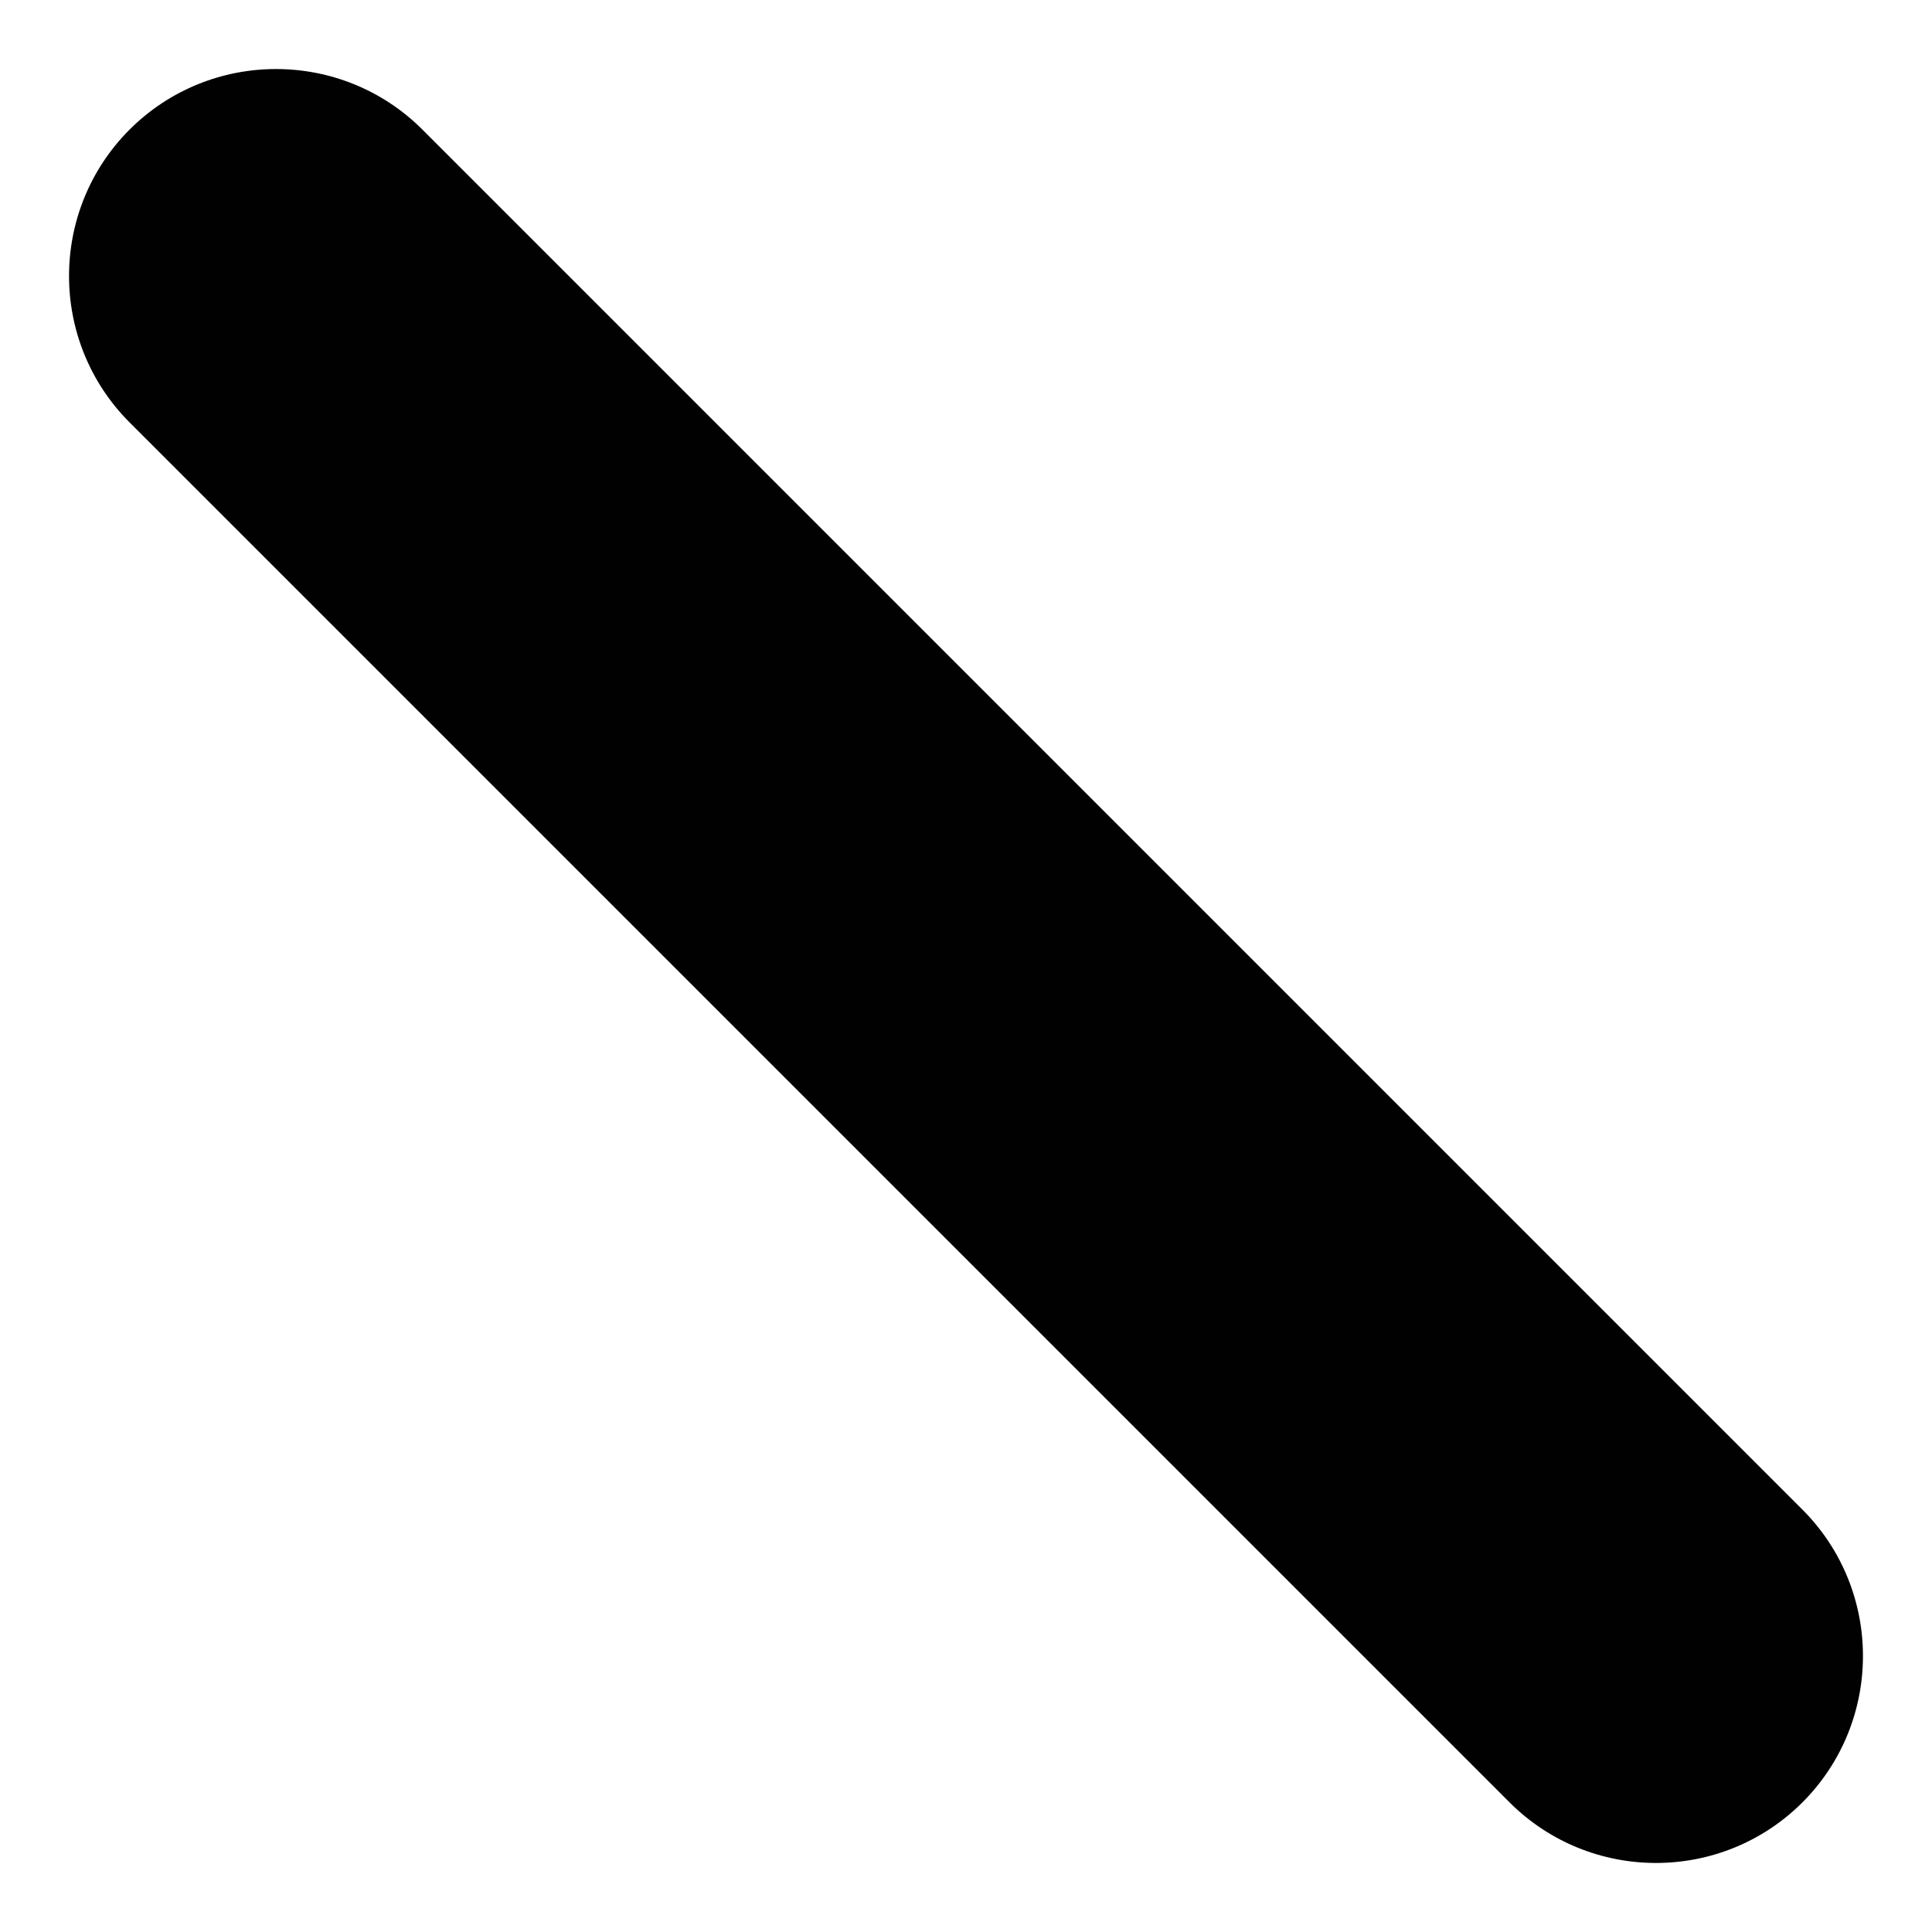 <svg width="14" height="14" viewBox="0 0 14 14" fill="none" xmlns="http://www.w3.org/2000/svg" xmlns:xlink="http://www.w3.org/1999/xlink">
<path d="M3.061,0.939C2.475,0.354 1.525,0.354 0.939,0.939C0.354,1.525 0.354,2.475 0.939,3.061L3.061,0.939ZM10.939,13.061C11.525,13.646 12.475,13.646 13.061,13.061C13.646,12.475 13.646,11.525 13.061,10.939L10.939,13.061ZM0.939,3.061L10.939,13.061L13.061,10.939L3.061,0.939L0.939,3.061Z" fill="#010101"/>
</svg>
